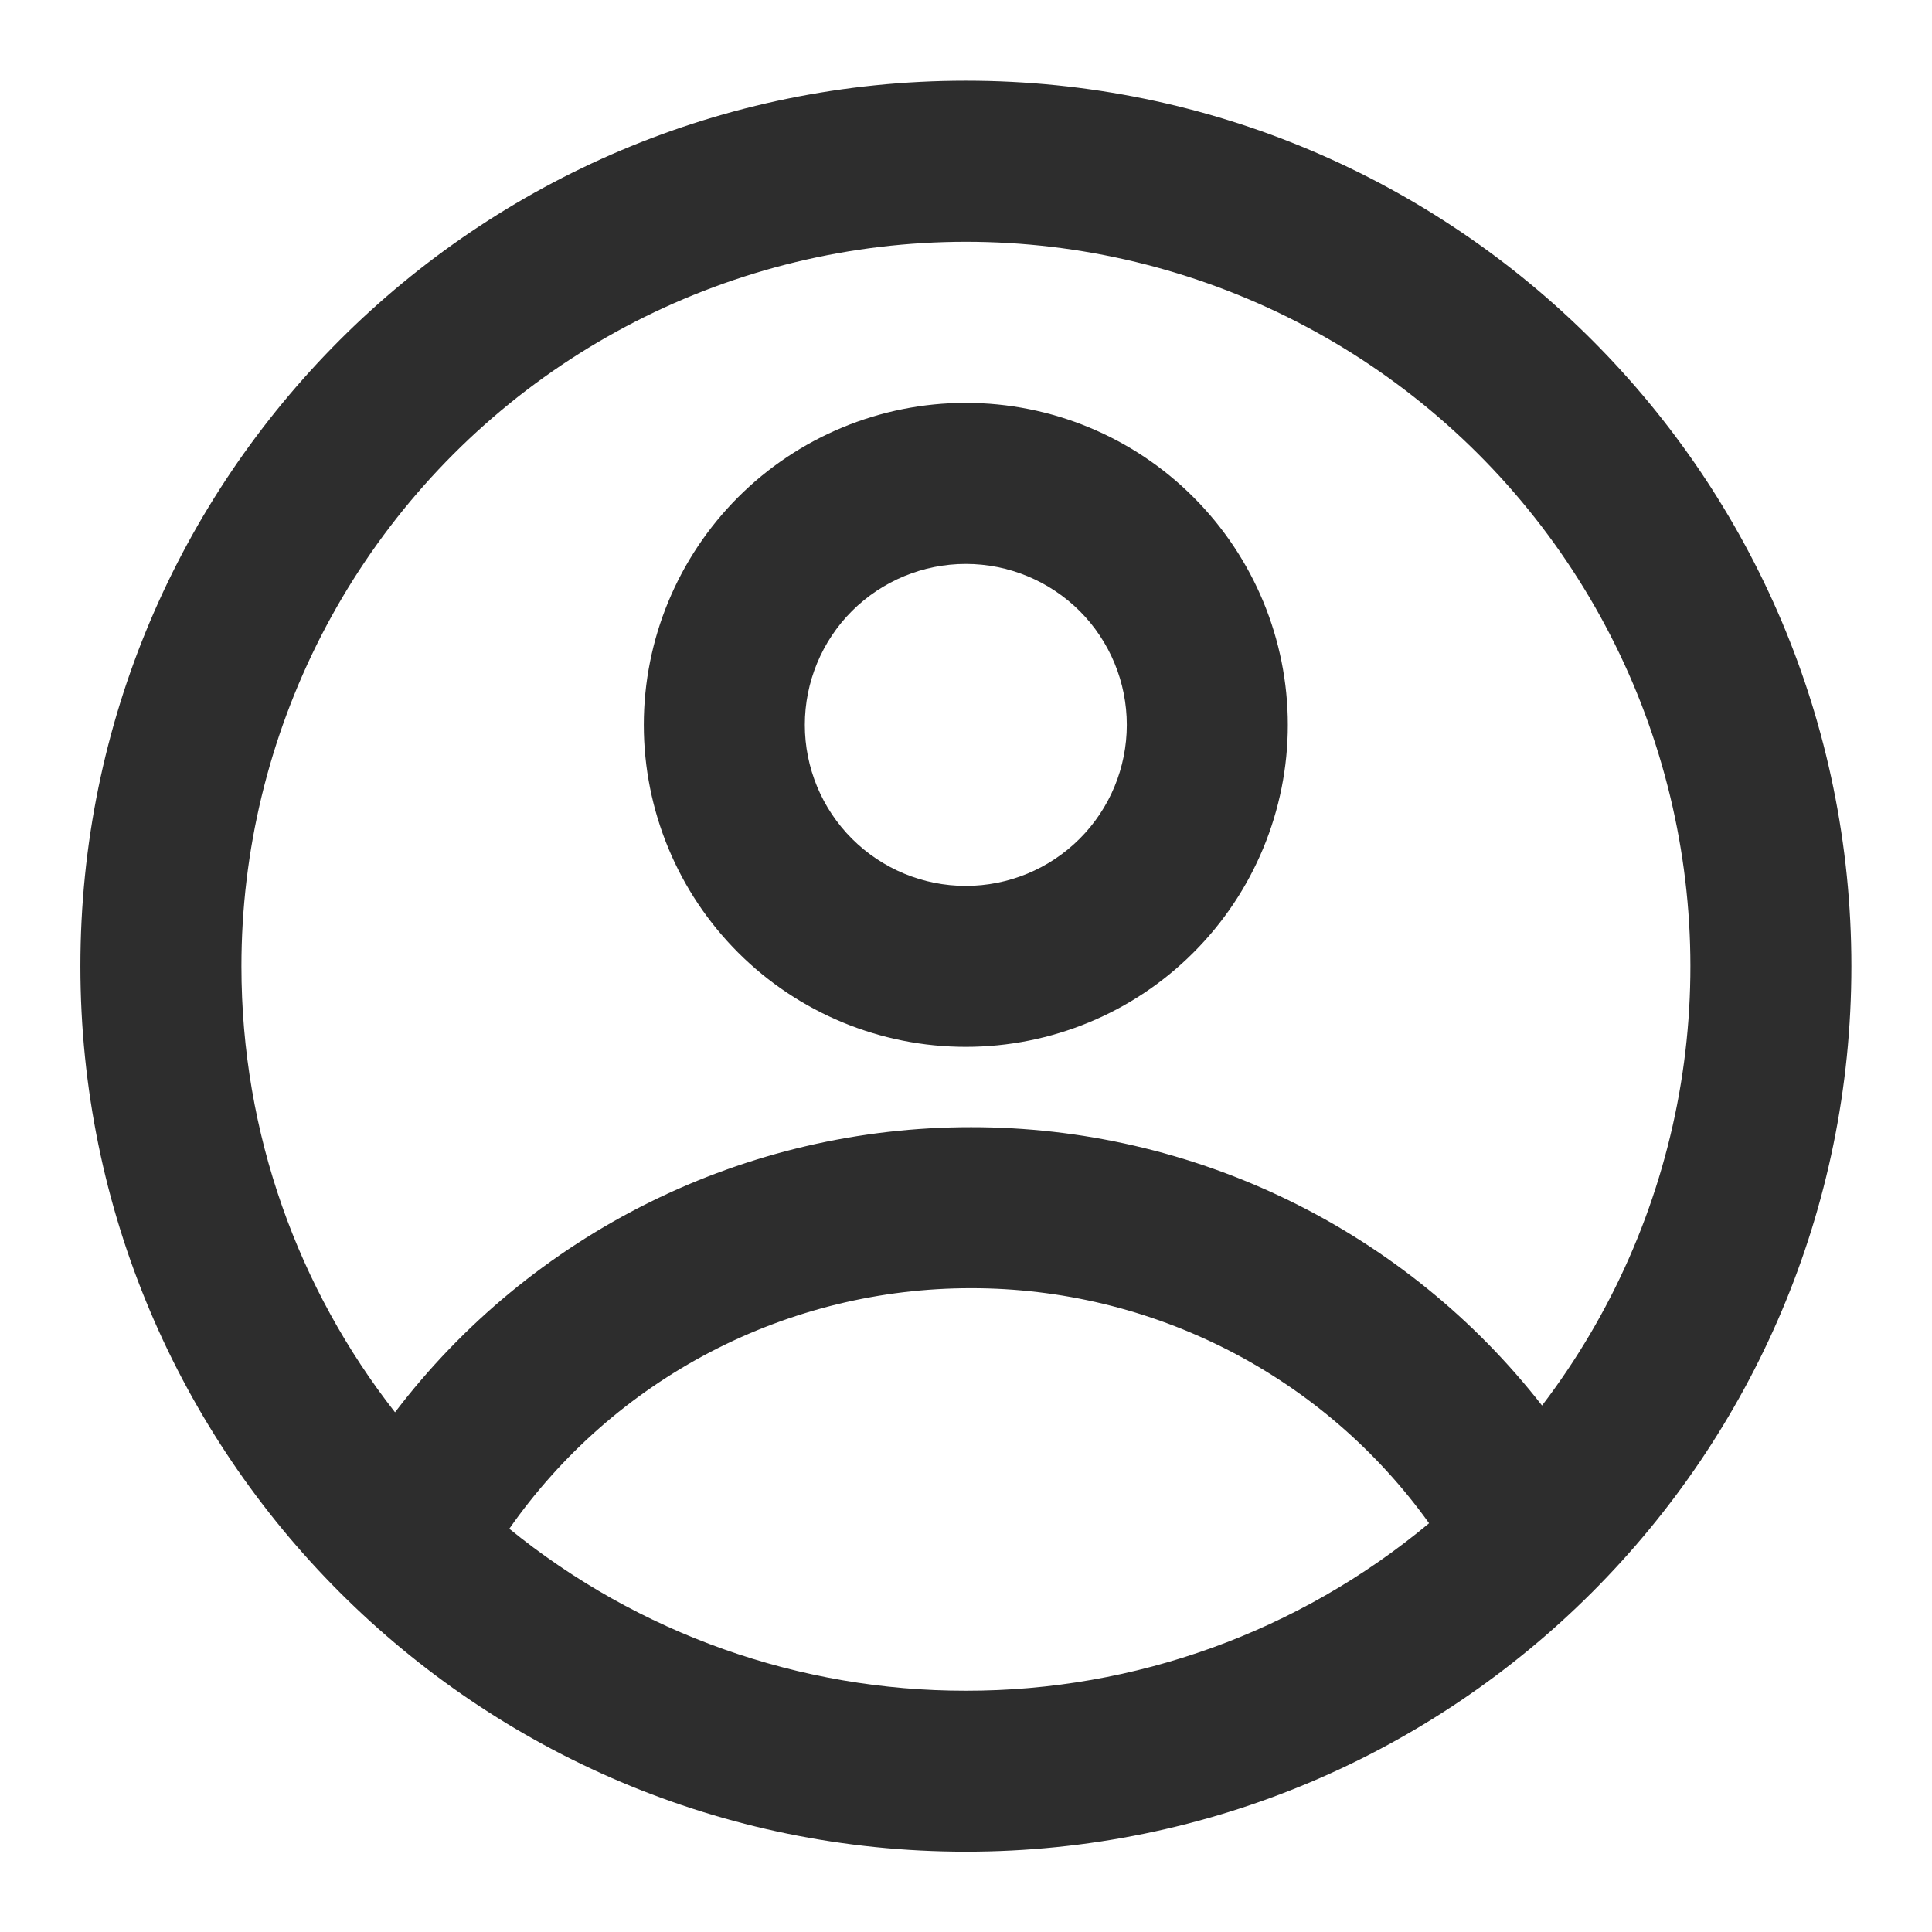 <svg width="26" height="26" viewBox="0 0 26 26" fill="none" xmlns="http://www.w3.org/2000/svg">
<path fill-rule="evenodd" clip-rule="evenodd" d="M17.331 9.755C17.331 10.905 16.874 12.007 16.061 12.819C15.249 13.632 14.147 14.088 12.997 14.088C11.848 14.088 10.746 13.632 9.933 12.819C9.121 12.007 8.664 10.905 8.664 9.755C8.664 8.606 9.121 7.504 9.933 6.691C10.746 5.878 11.848 5.422 12.997 5.422C14.147 5.422 15.249 5.878 16.061 6.691C16.874 7.504 17.331 8.606 17.331 9.755ZM15.164 9.755C15.164 10.33 14.936 10.881 14.53 11.287C14.123 11.694 13.572 11.922 12.997 11.922C12.423 11.922 11.872 11.694 11.465 11.287C11.059 10.881 10.831 10.33 10.831 9.755C10.831 9.181 11.059 8.629 11.465 8.223C11.872 7.817 12.423 7.589 12.997 7.589C13.572 7.589 14.123 7.817 14.53 8.223C14.936 8.629 15.164 9.181 15.164 9.755Z" fill="#2D2D2D"/>
<path fill-rule="evenodd" clip-rule="evenodd" d="M12.999 1.086C6.417 1.086 1.082 6.421 1.082 13.003C1.082 19.584 6.417 24.919 12.999 24.919C19.58 24.919 24.915 19.584 24.915 13.003C24.915 6.421 19.58 1.086 12.999 1.086ZM3.249 13.003C3.249 15.267 4.021 17.351 5.316 19.006C6.225 17.812 7.398 16.845 8.743 16.179C10.088 15.514 11.568 15.168 13.069 15.169C14.55 15.168 16.012 15.505 17.344 16.154C18.675 16.803 19.841 17.747 20.752 18.915C21.691 17.684 22.323 16.247 22.596 14.724C22.869 13.2 22.775 11.633 22.322 10.152C21.87 8.672 21.071 7.321 19.992 6.21C18.913 5.1 17.586 4.262 16.119 3.767C14.652 3.271 13.089 3.132 11.558 3.361C10.027 3.59 8.572 4.18 7.314 5.082C6.056 5.985 5.032 7.174 4.325 8.551C3.618 9.929 3.249 11.454 3.249 13.003ZM12.999 22.753C10.761 22.756 8.59 21.986 6.854 20.573C7.553 19.573 8.483 18.756 9.565 18.192C10.647 17.629 11.849 17.335 13.069 17.336C14.274 17.335 15.462 17.622 16.534 18.172C17.605 18.722 18.531 19.52 19.232 20.499C17.483 21.958 15.277 22.756 12.999 22.753Z" fill="#2D2D2D"/>
</svg>
